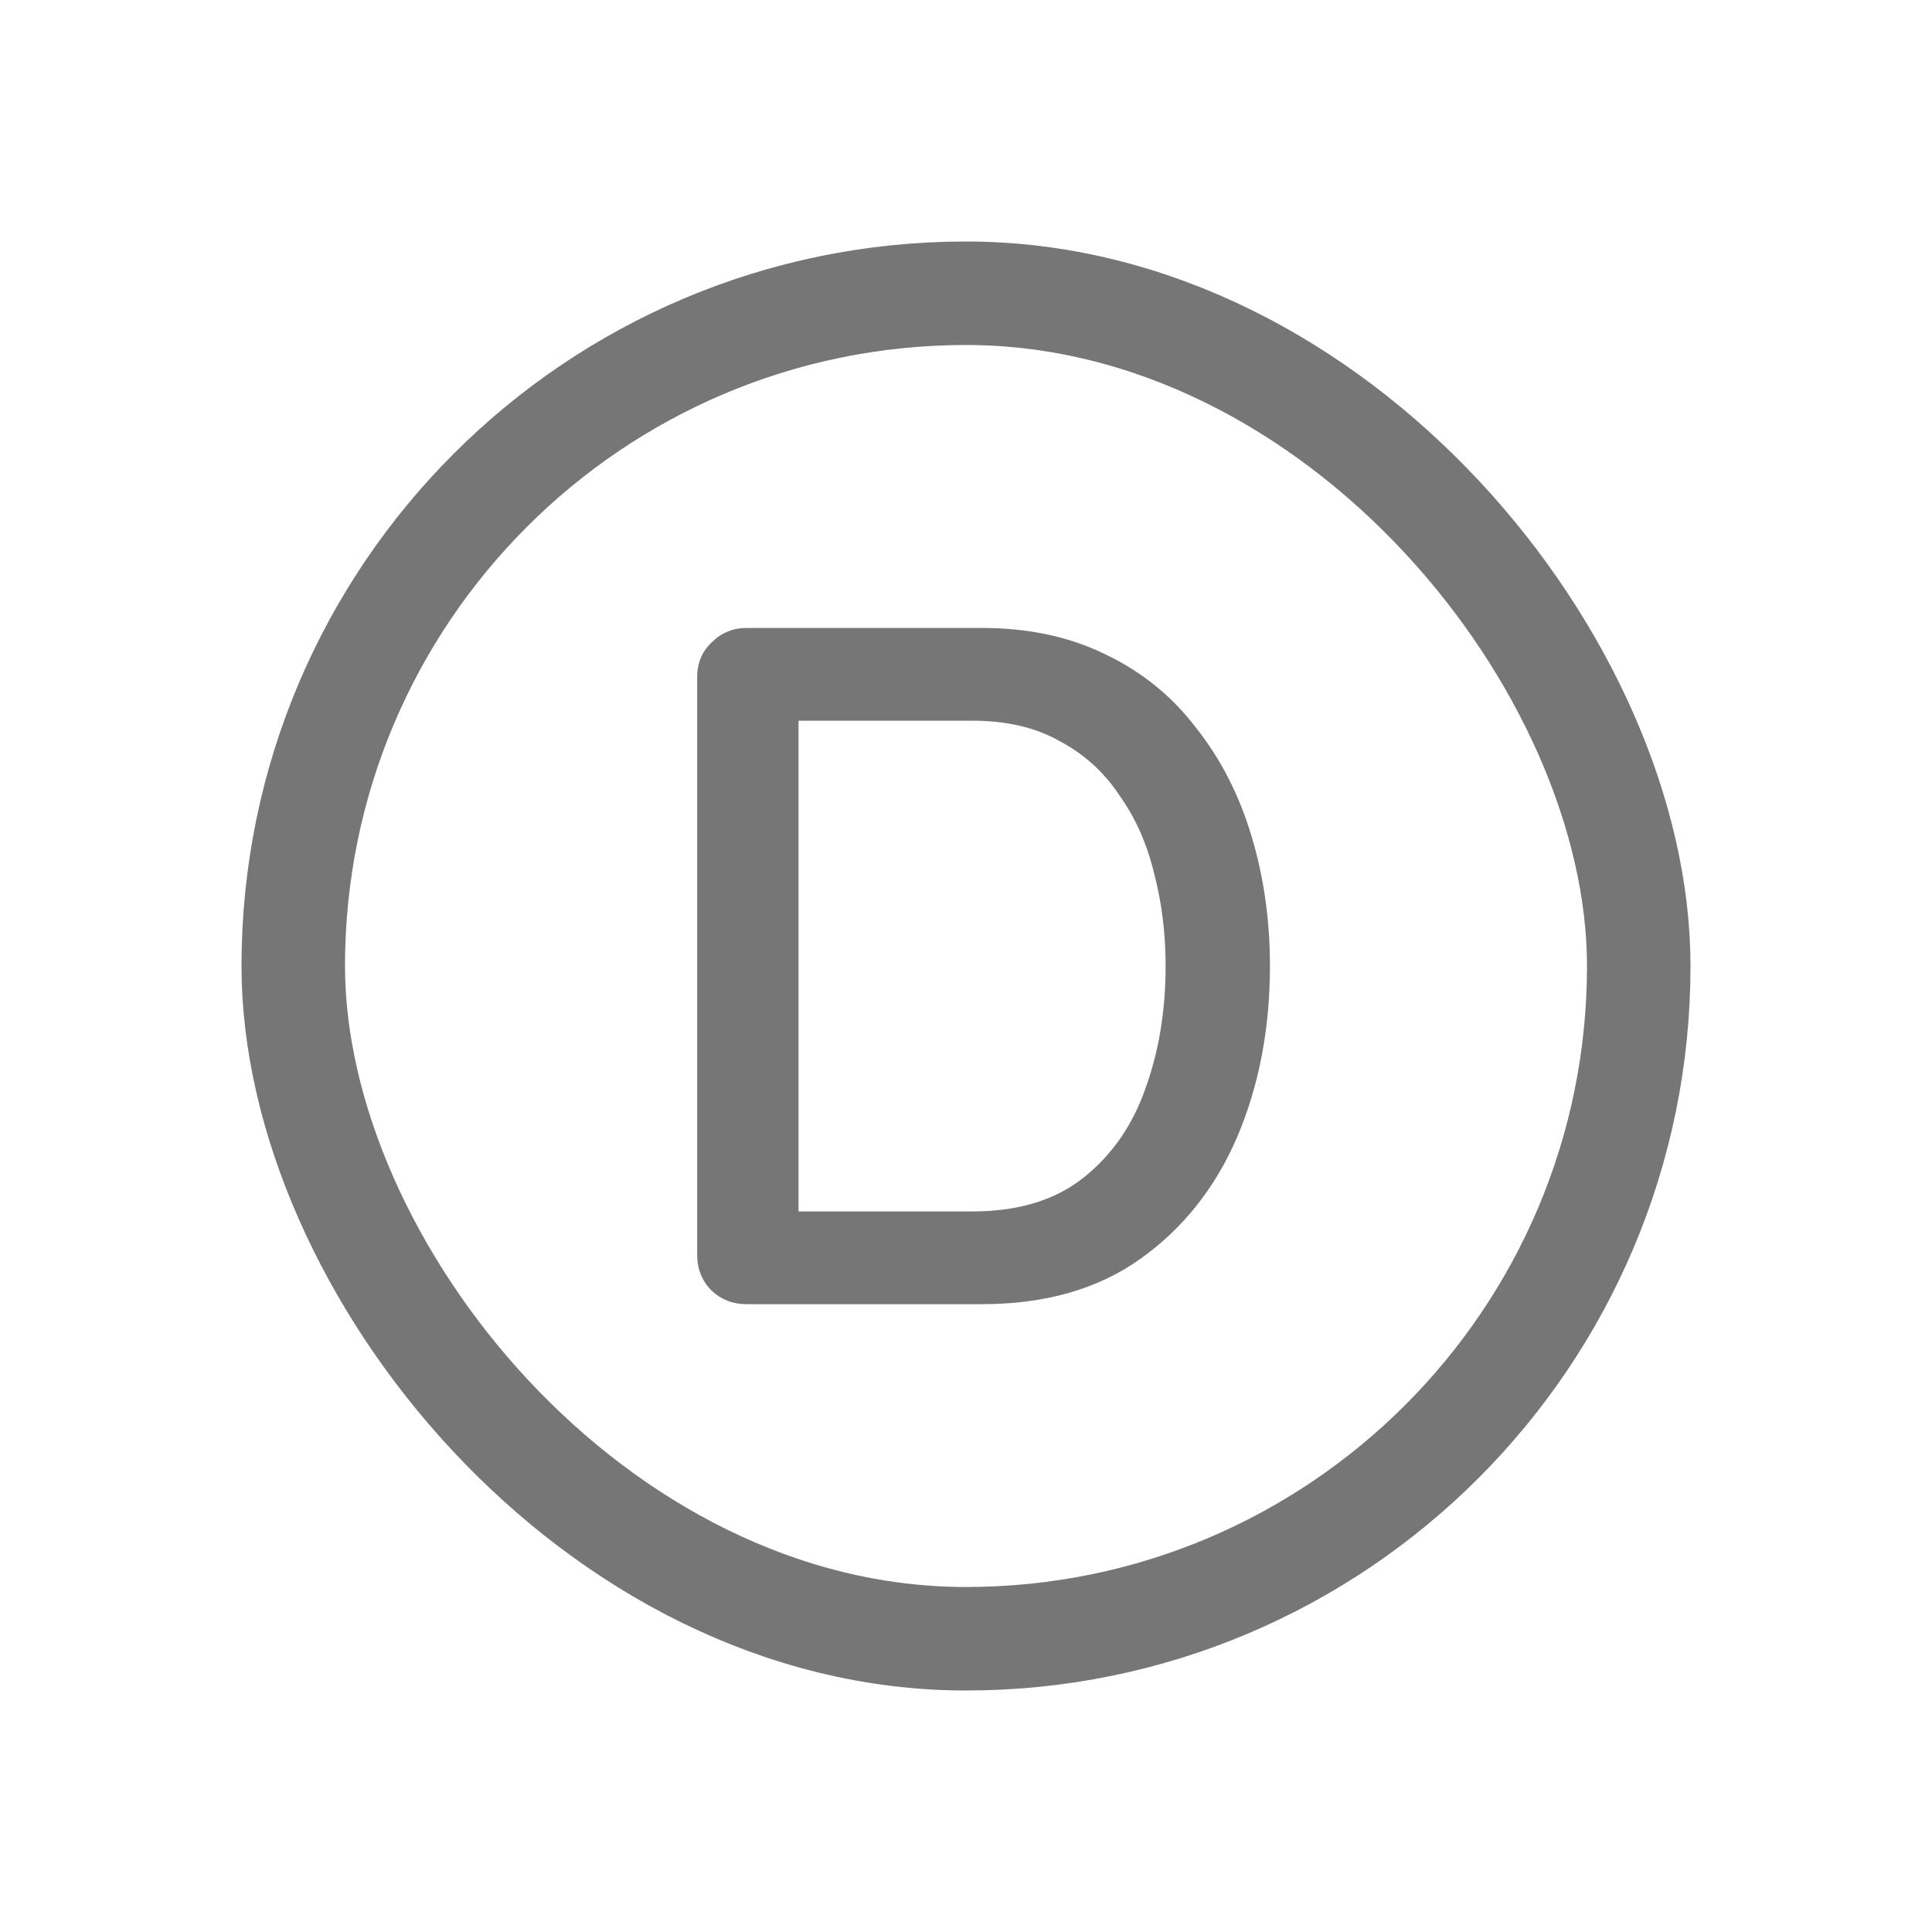 <svg width="28" height="28" viewBox="0 0 28 28" fill="none" xmlns="http://www.w3.org/2000/svg">
<g id="DAY">
<rect width="28" height="28" fill="none"/>
<rect id="Rectangle 34628002" x="4.25" y="4.25" width="19.5" height="19.5" rx="9.75" stroke="#767676" stroke-width="1.5"/>
<path id="D" d="M14.233 9.101C14.915 9.101 15.517 9.232 16.04 9.493C16.562 9.745 16.996 10.1 17.341 10.557C17.696 11.005 17.962 11.528 18.14 12.125C18.317 12.713 18.405 13.338 18.405 14.001C18.405 14.906 18.247 15.732 17.93 16.479C17.612 17.216 17.145 17.804 16.529 18.243C15.914 18.682 15.148 18.901 14.233 18.901H10.818C10.621 18.901 10.454 18.836 10.313 18.705C10.174 18.565 10.104 18.392 10.104 18.187V9.815C10.104 9.61 10.174 9.442 10.313 9.311C10.454 9.171 10.621 9.101 10.818 9.101H14.233ZM14.094 17.557C14.756 17.557 15.293 17.394 15.704 17.067C16.114 16.74 16.413 16.311 16.599 15.779C16.796 15.238 16.893 14.645 16.893 14.001C16.893 13.525 16.837 13.077 16.726 12.657C16.623 12.228 16.455 11.85 16.221 11.523C15.998 11.187 15.708 10.926 15.354 10.739C15.008 10.543 14.588 10.445 14.094 10.445H11.447L11.573 10.319V17.697L11.489 17.557H14.094Z" fill="#767676"/>
</g>
</svg>
